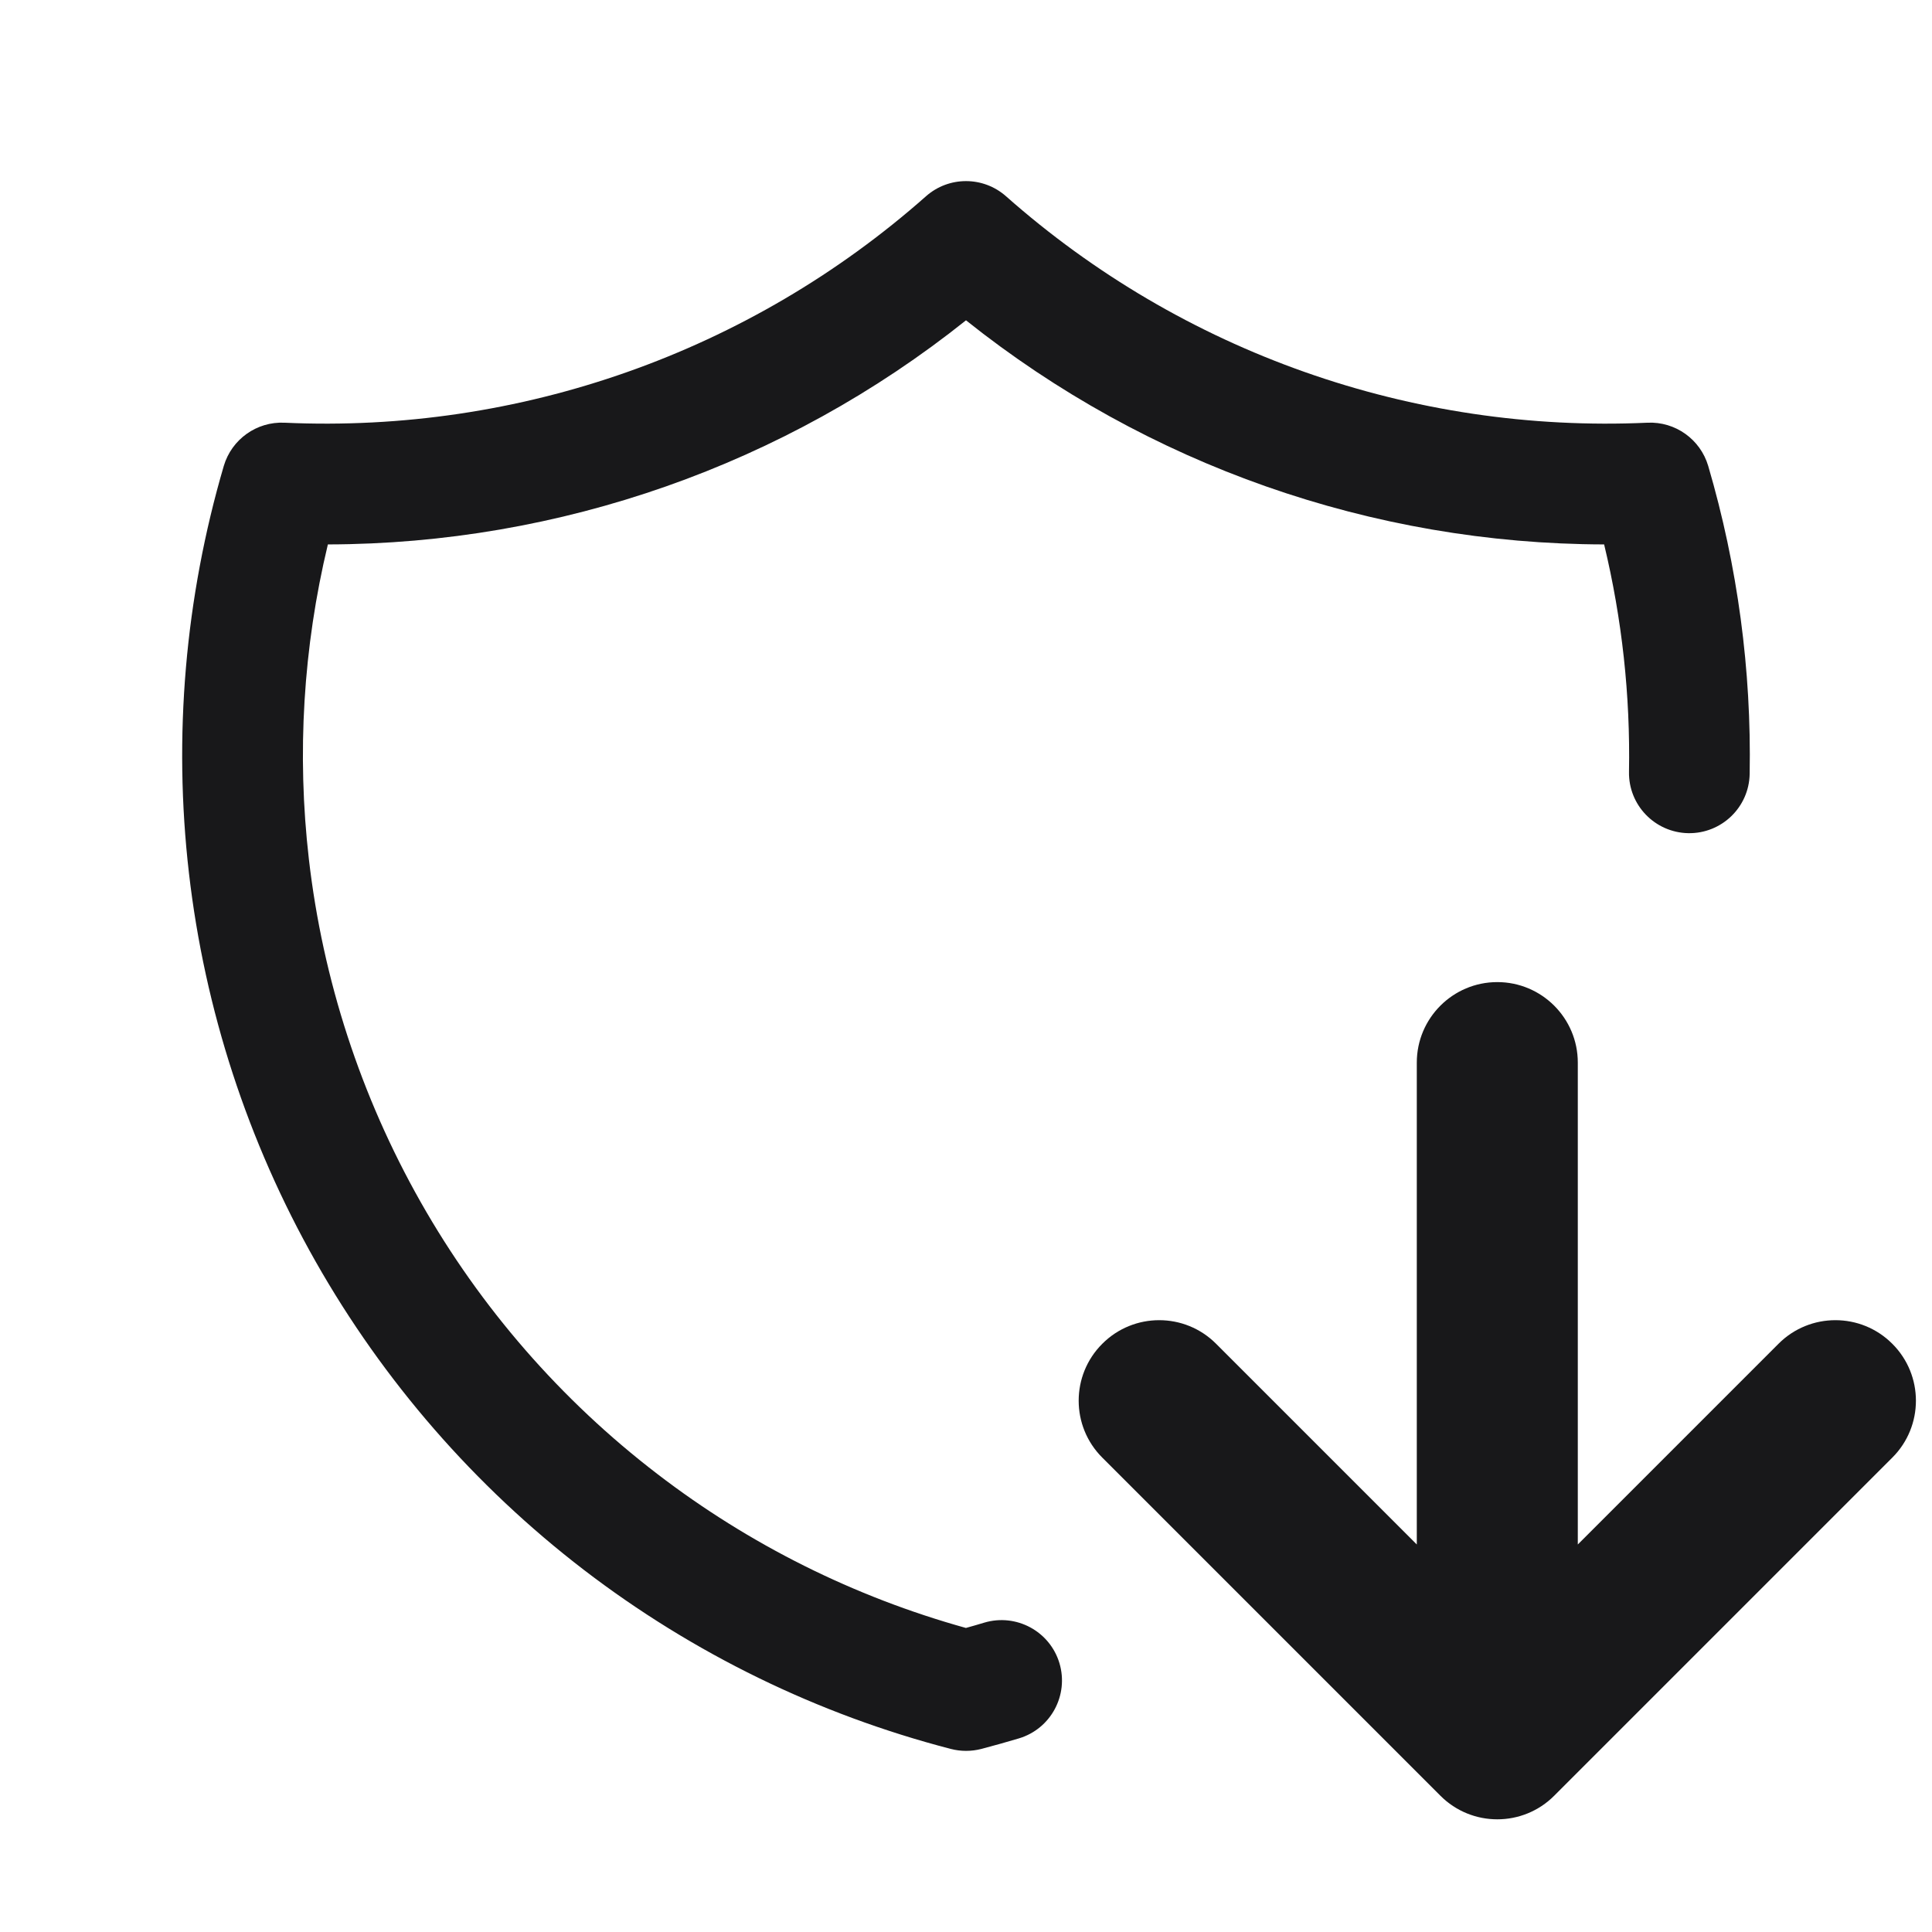 <svg width="24" height="24" viewBox="0 0 24 24" fill="none" xmlns="http://www.w3.org/2000/svg">
<path fill-rule="evenodd" clip-rule="evenodd" d="M11.503 2.438C11.787 2.187 12.213 2.187 12.497 2.438C14.687 4.376 17.545 5.384 20.466 5.251C20.811 5.235 21.122 5.457 21.22 5.788C21.586 7.035 21.758 8.325 21.735 9.613C21.728 10.028 21.386 10.357 20.972 10.35C20.558 10.342 20.228 10.001 20.236 9.587C20.253 8.639 20.15 7.69 19.927 6.763C17.046 6.757 14.252 5.776 12 3.979C9.749 5.776 6.954 6.757 4.073 6.763C3.766 8.041 3.686 9.364 3.837 10.673C4.01 12.171 4.482 13.619 5.225 14.931C5.968 16.243 6.968 17.392 8.164 18.309C9.309 19.188 10.611 19.837 11.999 20.223C12.075 20.202 12.151 20.18 12.227 20.157C12.624 20.039 13.042 20.264 13.161 20.661C13.279 21.058 13.054 21.476 12.657 21.595C12.502 21.641 12.346 21.685 12.19 21.726C12.066 21.758 11.936 21.758 11.812 21.726C10.158 21.297 8.607 20.54 7.251 19.5C5.895 18.459 4.763 17.157 3.92 15.67C3.078 14.184 2.543 12.543 2.347 10.845C2.151 9.148 2.299 7.428 2.78 5.788C2.878 5.457 3.189 5.235 3.534 5.251C6.455 5.384 9.313 4.376 11.503 2.438Z" fill="#18181A"/>
<path fill-rule="evenodd" clip-rule="evenodd" d="M17.893 22.307C18.283 22.698 18.917 22.698 19.307 22.307L23.507 18.107C23.898 17.717 23.898 17.083 23.507 16.693C23.117 16.302 22.483 16.302 22.093 16.693L19.6 19.186V13.2C19.6 12.648 19.152 12.2 18.6 12.2C18.048 12.2 17.6 12.648 17.6 13.2V19.186L15.107 16.693C14.717 16.302 14.083 16.302 13.693 16.693C13.302 17.083 13.302 17.717 13.693 18.107L17.893 22.307Z" fill="#18181A"/>
</svg>
